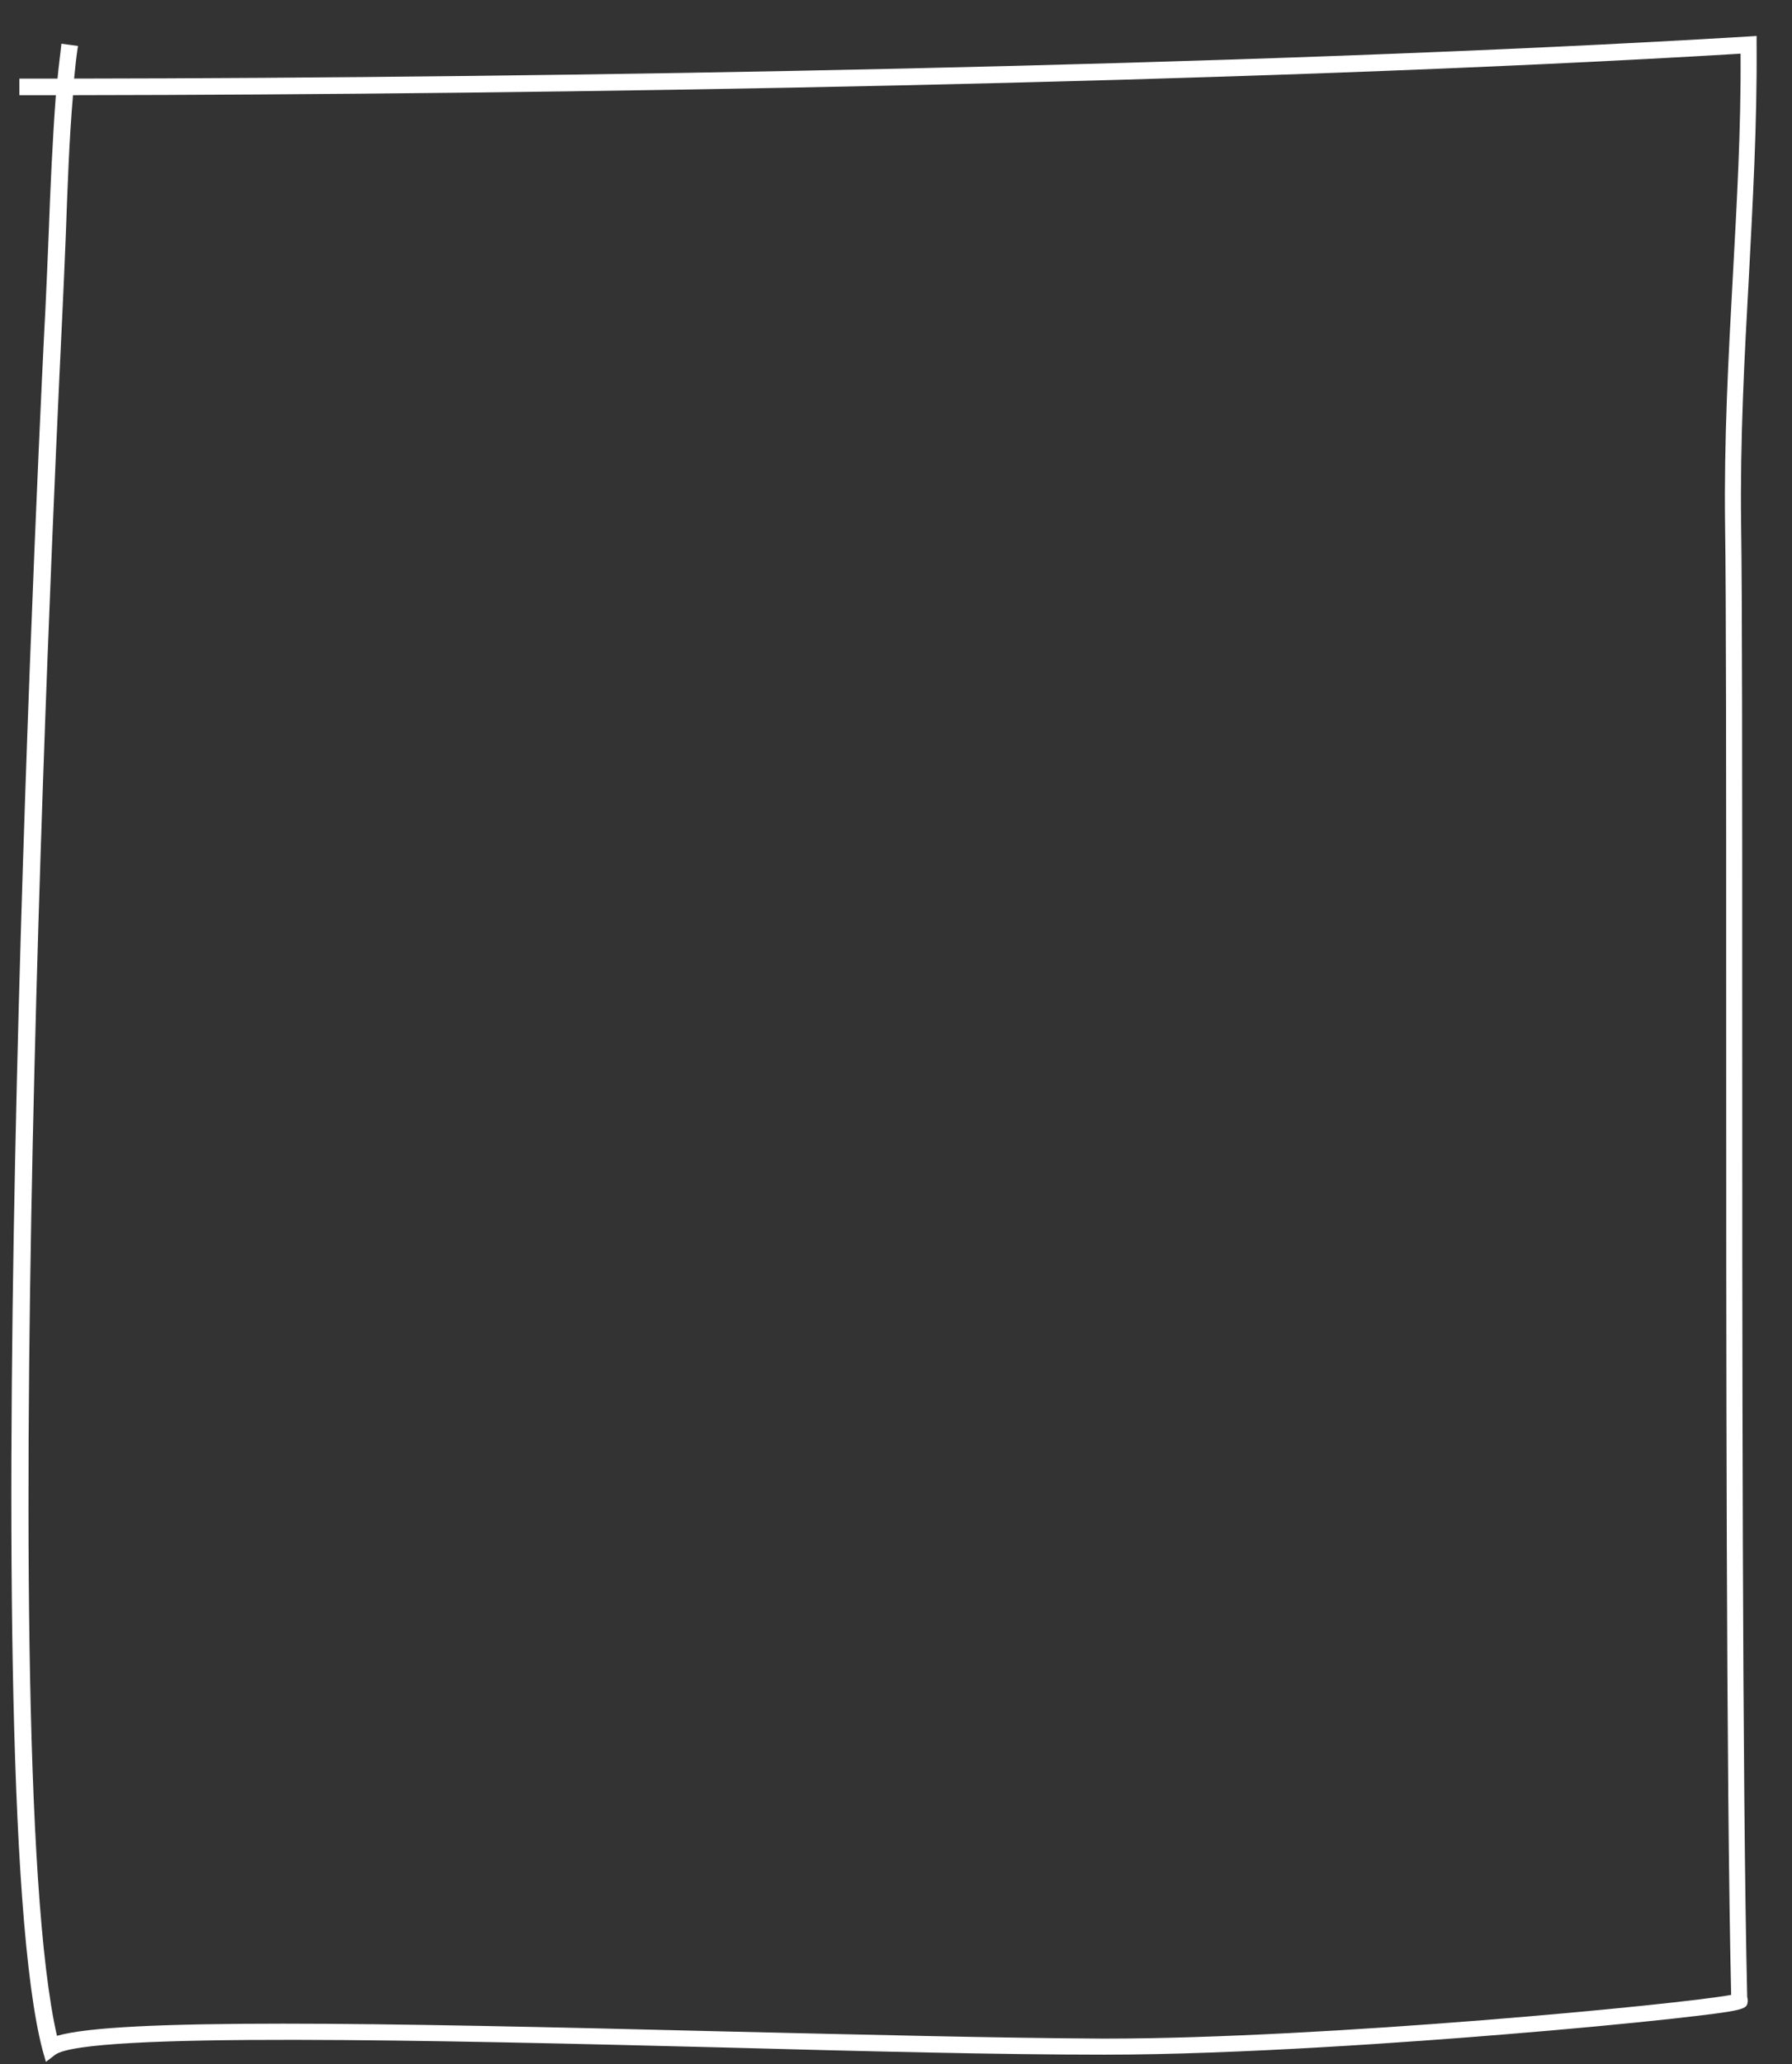 <?xml version="1.0" encoding="utf-8"?>
<!-- Generator: Adobe Illustrator 24.1.2, SVG Export Plug-In . SVG Version: 6.00 Build 0)  -->
<svg version="1.1" id="Layer_1" xmlns="http://www.w3.org/2000/svg" xmlns:xlink="http://www.w3.org/1999/xlink" x="0px" y="0px"
	 viewBox="0 0 324 373" style="enable-background:new 0 0 324 373;" xml:space="preserve">
<rect x="0" y="0" width="324" height="373" fill="#333333" stroke="none"/>
<style type="text/css">
	.st0{fill:#FFFFFF;}
	.st1{fill:none;}
</style>
<g>
	<path class="st0" d="M8.3,372.6l-0.6-2.1c-12.9-49,0.3-311.8,0.5-314.4c0.2-4.2,0.4-8.8,0.6-13.8c0.3-8.2,0.7-17.1,1.3-25.1
		c-2.2,0-4.5,0-6.6,0v-3c2.3,0,4.6,0,6.9,0c0.2-2.2,0.5-4.3,0.7-6.3l3,0.4c-0.3,1.9-0.5,3.8-0.7,5.9c86.1-0.1,213-2.2,302.6-7.6
		l1.6-0.1l0,1.6c0.1,14.5-0.7,28.5-1.4,42c-0.8,14.4-1.6,29.3-1.4,44.7c0.2,12.7,0.2,45.6,0.2,83.8c0,64,0,143.6,0.9,182.3
		c0.1,0.3,0.1,0.5,0.1,0.8c-0.2,1.4-0.2,1.6-13.6,3.1c-8.2,0.9-18.8,1.9-29.9,2.8c-16.9,1.4-48.8,3.7-72.7,3.7c-0.2,0-0.3,0-0.4,0
		c-18.5,0-42.9-0.6-68.8-1.3c-51.2-1.3-114.9-2.8-120.6,1.3L8.3,372.6z M51.2,365.7c20.5,0,47.5,0.6,79.5,1.4
		c25.8,0.6,50.2,1.2,68.7,1.3c0.2,0,0.3,0,0.5,0c39.7,0,104-6.2,113.1-7.9c-0.9-39-0.9-118.1-0.9-181.8c0-38.2,0-71.2-0.2-83.8
		c-0.2-15.5,0.6-30.4,1.4-44.9c0.7-13,1.5-26.5,1.4-40.3C225,15.1,98.8,17.1,13.2,17.2c-0.7,8-1,17-1.3,25.2
		c-0.2,4.9-0.4,9.6-0.6,13.8c-0.1,2.6-13.1,259.1-1,311.7C15.8,366.3,30,365.7,51.2,365.7z"/>
</g>
<path class="st1" d="M99.2,12.1"/>
</svg>
